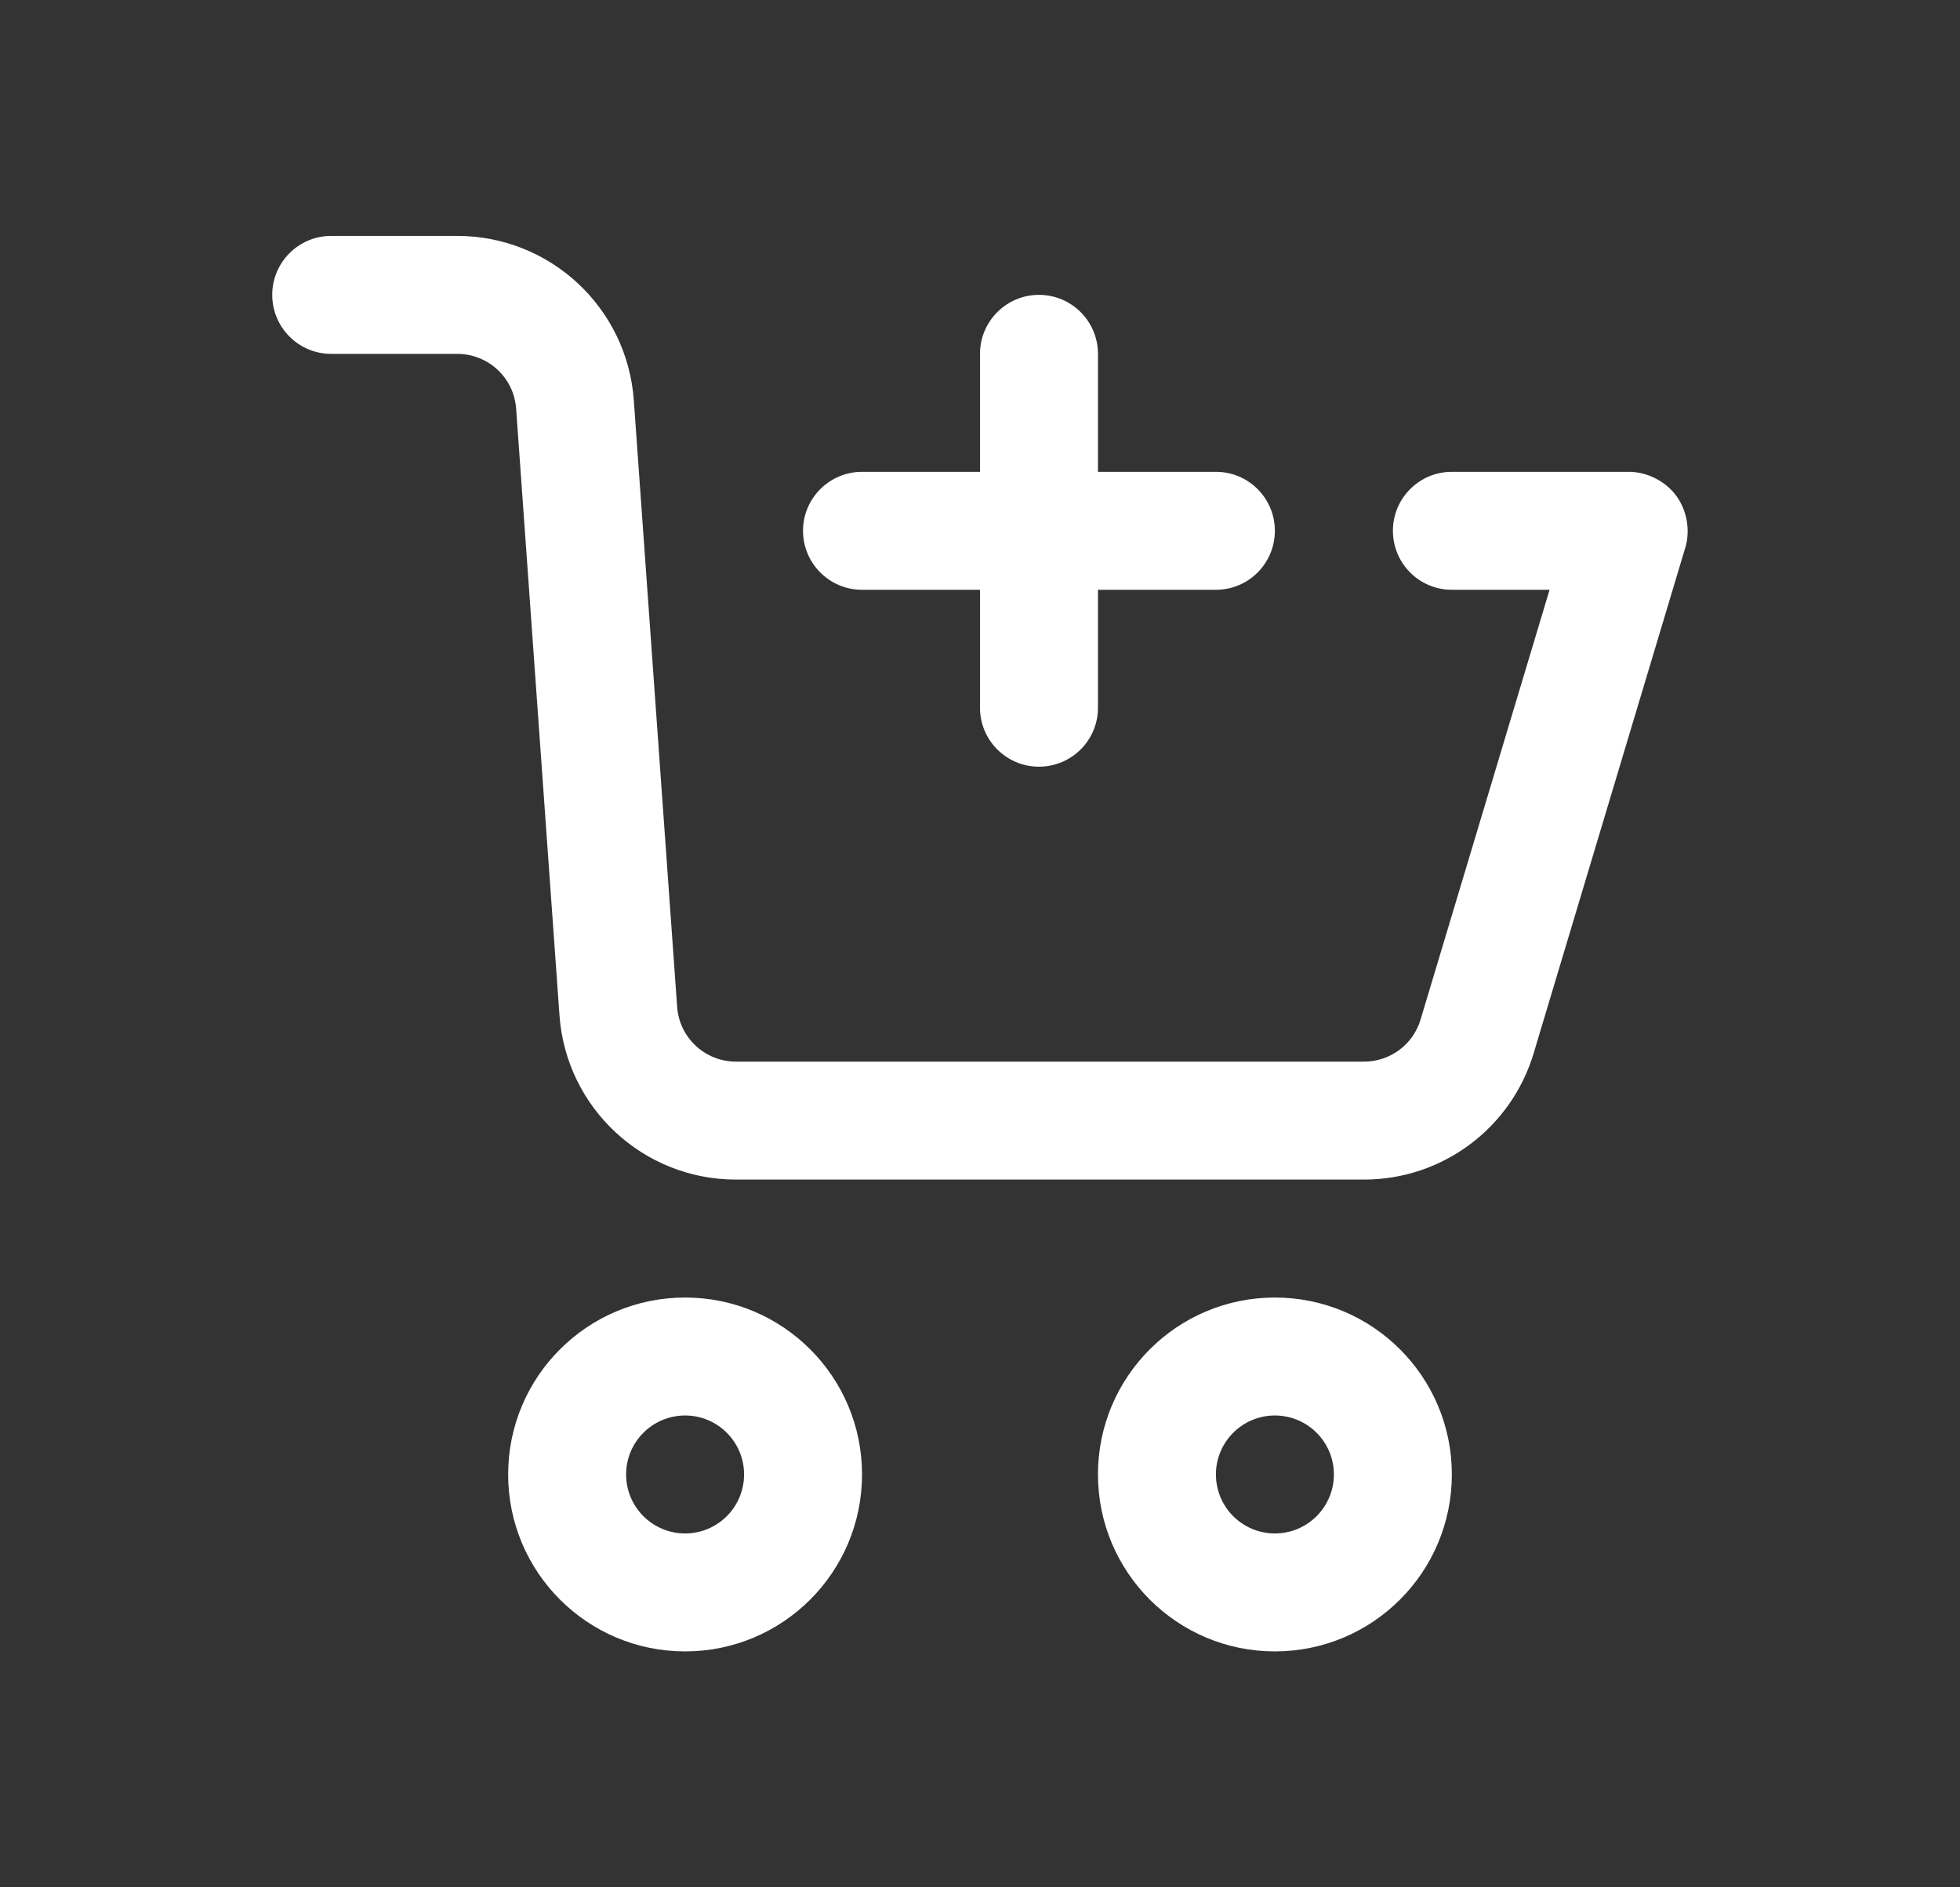 <svg width="27" height="26" viewBox="0 0 27 26" fill="none" xmlns="http://www.w3.org/2000/svg">
<rect x="0" y="0" width="27" height="26" fill="#333333" stroke="none"/>
<path fill-rule="evenodd" clip-rule="evenodd" d="M17.562 19.5C17.114 19.5 16.75 19.864 16.75 20.312C16.75 20.761 17.114 21.125 17.562 21.125C18.011 21.125 18.375 20.761 18.375 20.312C18.375 19.864 18.011 19.5 17.562 19.5ZM15.125 20.312C15.125 18.966 16.216 17.875 17.562 17.875C18.909 17.875 20 18.966 20 20.312C20 21.659 18.909 22.75 17.562 22.75C16.216 22.75 15.125 21.659 15.125 20.312Z" fill="white"/>
<path fill-rule="evenodd" clip-rule="evenodd" d="M9.438 19.5C8.989 19.5 8.625 19.864 8.625 20.312C8.625 20.761 8.989 21.125 9.438 21.125C9.886 21.125 10.25 20.761 10.25 20.312C10.25 19.864 9.886 19.5 9.438 19.5ZM7 20.312C7 18.966 8.091 17.875 9.438 17.875C10.784 17.875 11.875 18.966 11.875 20.312C11.875 21.659 10.784 22.75 9.438 22.75C8.091 22.75 7 21.659 7 20.312Z" fill="white"/>
<path fill-rule="evenodd" clip-rule="evenodd" d="M4.562 3.25C4.114 3.25 3.75 3.614 3.75 4.062C3.75 4.511 4.114 4.875 4.562 4.875H6.299C6.726 4.875 7.08 5.204 7.11 5.63L7.707 13.986C7.798 15.262 8.859 16.25 10.138 16.25H18.791C19.867 16.25 20.816 15.544 21.126 14.513L23.21 7.564C23.291 7.316 23.241 7.032 23.089 6.827C22.941 6.627 22.681 6.494 22.419 6.5H20C19.551 6.5 19.188 6.864 19.188 7.312C19.188 7.761 19.551 8.125 20 8.125H21.346L19.569 14.046C19.466 14.39 19.15 14.625 18.791 14.625H10.138C9.712 14.625 9.358 14.296 9.328 13.87L8.731 5.514C8.64 4.238 7.578 3.25 6.299 3.25H4.562Z" fill="white"/>
<path fill-rule="evenodd" clip-rule="evenodd" d="M15.125 4.875C15.125 4.426 14.761 4.062 14.312 4.062C13.864 4.062 13.5 4.426 13.5 4.875V6.5H11.875C11.426 6.5 11.062 6.864 11.062 7.312C11.062 7.761 11.426 8.125 11.875 8.125H13.5V9.75C13.5 10.199 13.864 10.562 14.312 10.562C14.761 10.562 15.125 10.199 15.125 9.75V8.125H16.75C17.199 8.125 17.562 7.761 17.562 7.312C17.562 6.864 17.199 6.5 16.75 6.5H15.125V4.875Z" fill="white"/>
</svg>

